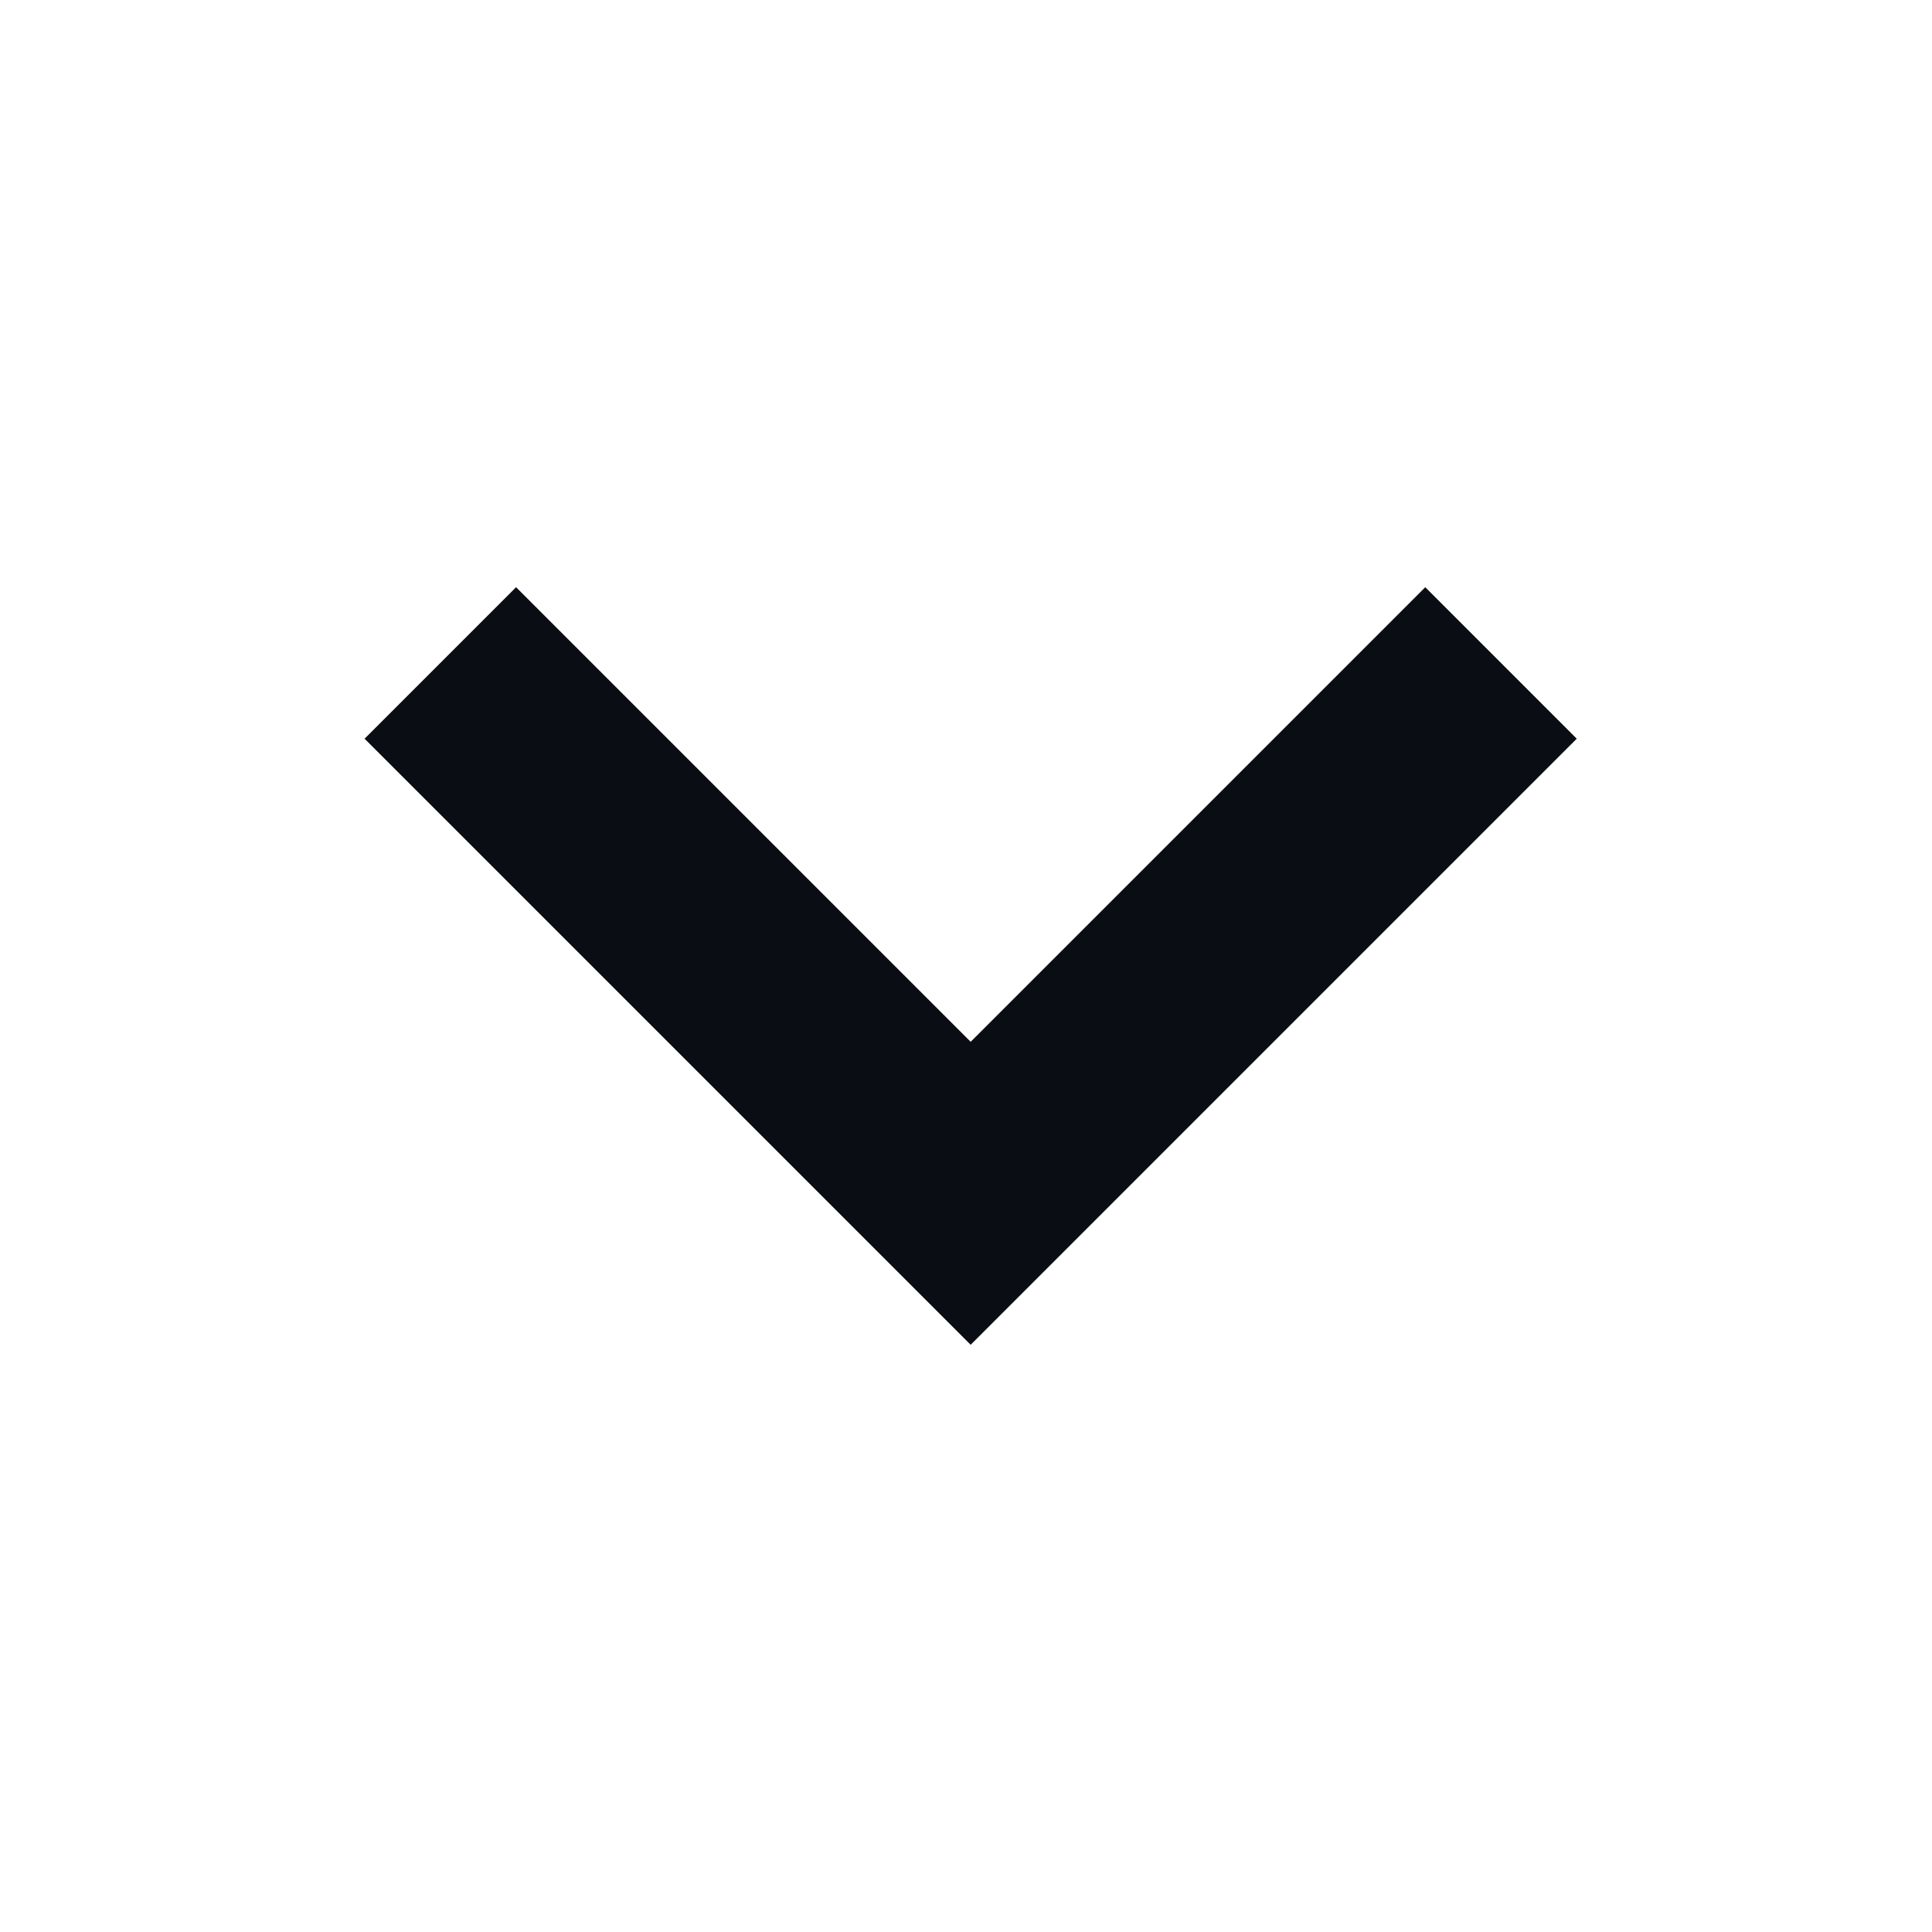 <svg width="17" height="17" viewBox="0 0 17 17" fill="none" xmlns="http://www.w3.org/2000/svg">
<path fill-rule="evenodd" clip-rule="evenodd" d="M13.874 6.5L8.541 11.833L3.208 6.5L4.541 5.167L8.541 9.167L12.541 5.167L13.874 6.5Z" fill="#0A0D14"/>
</svg>

